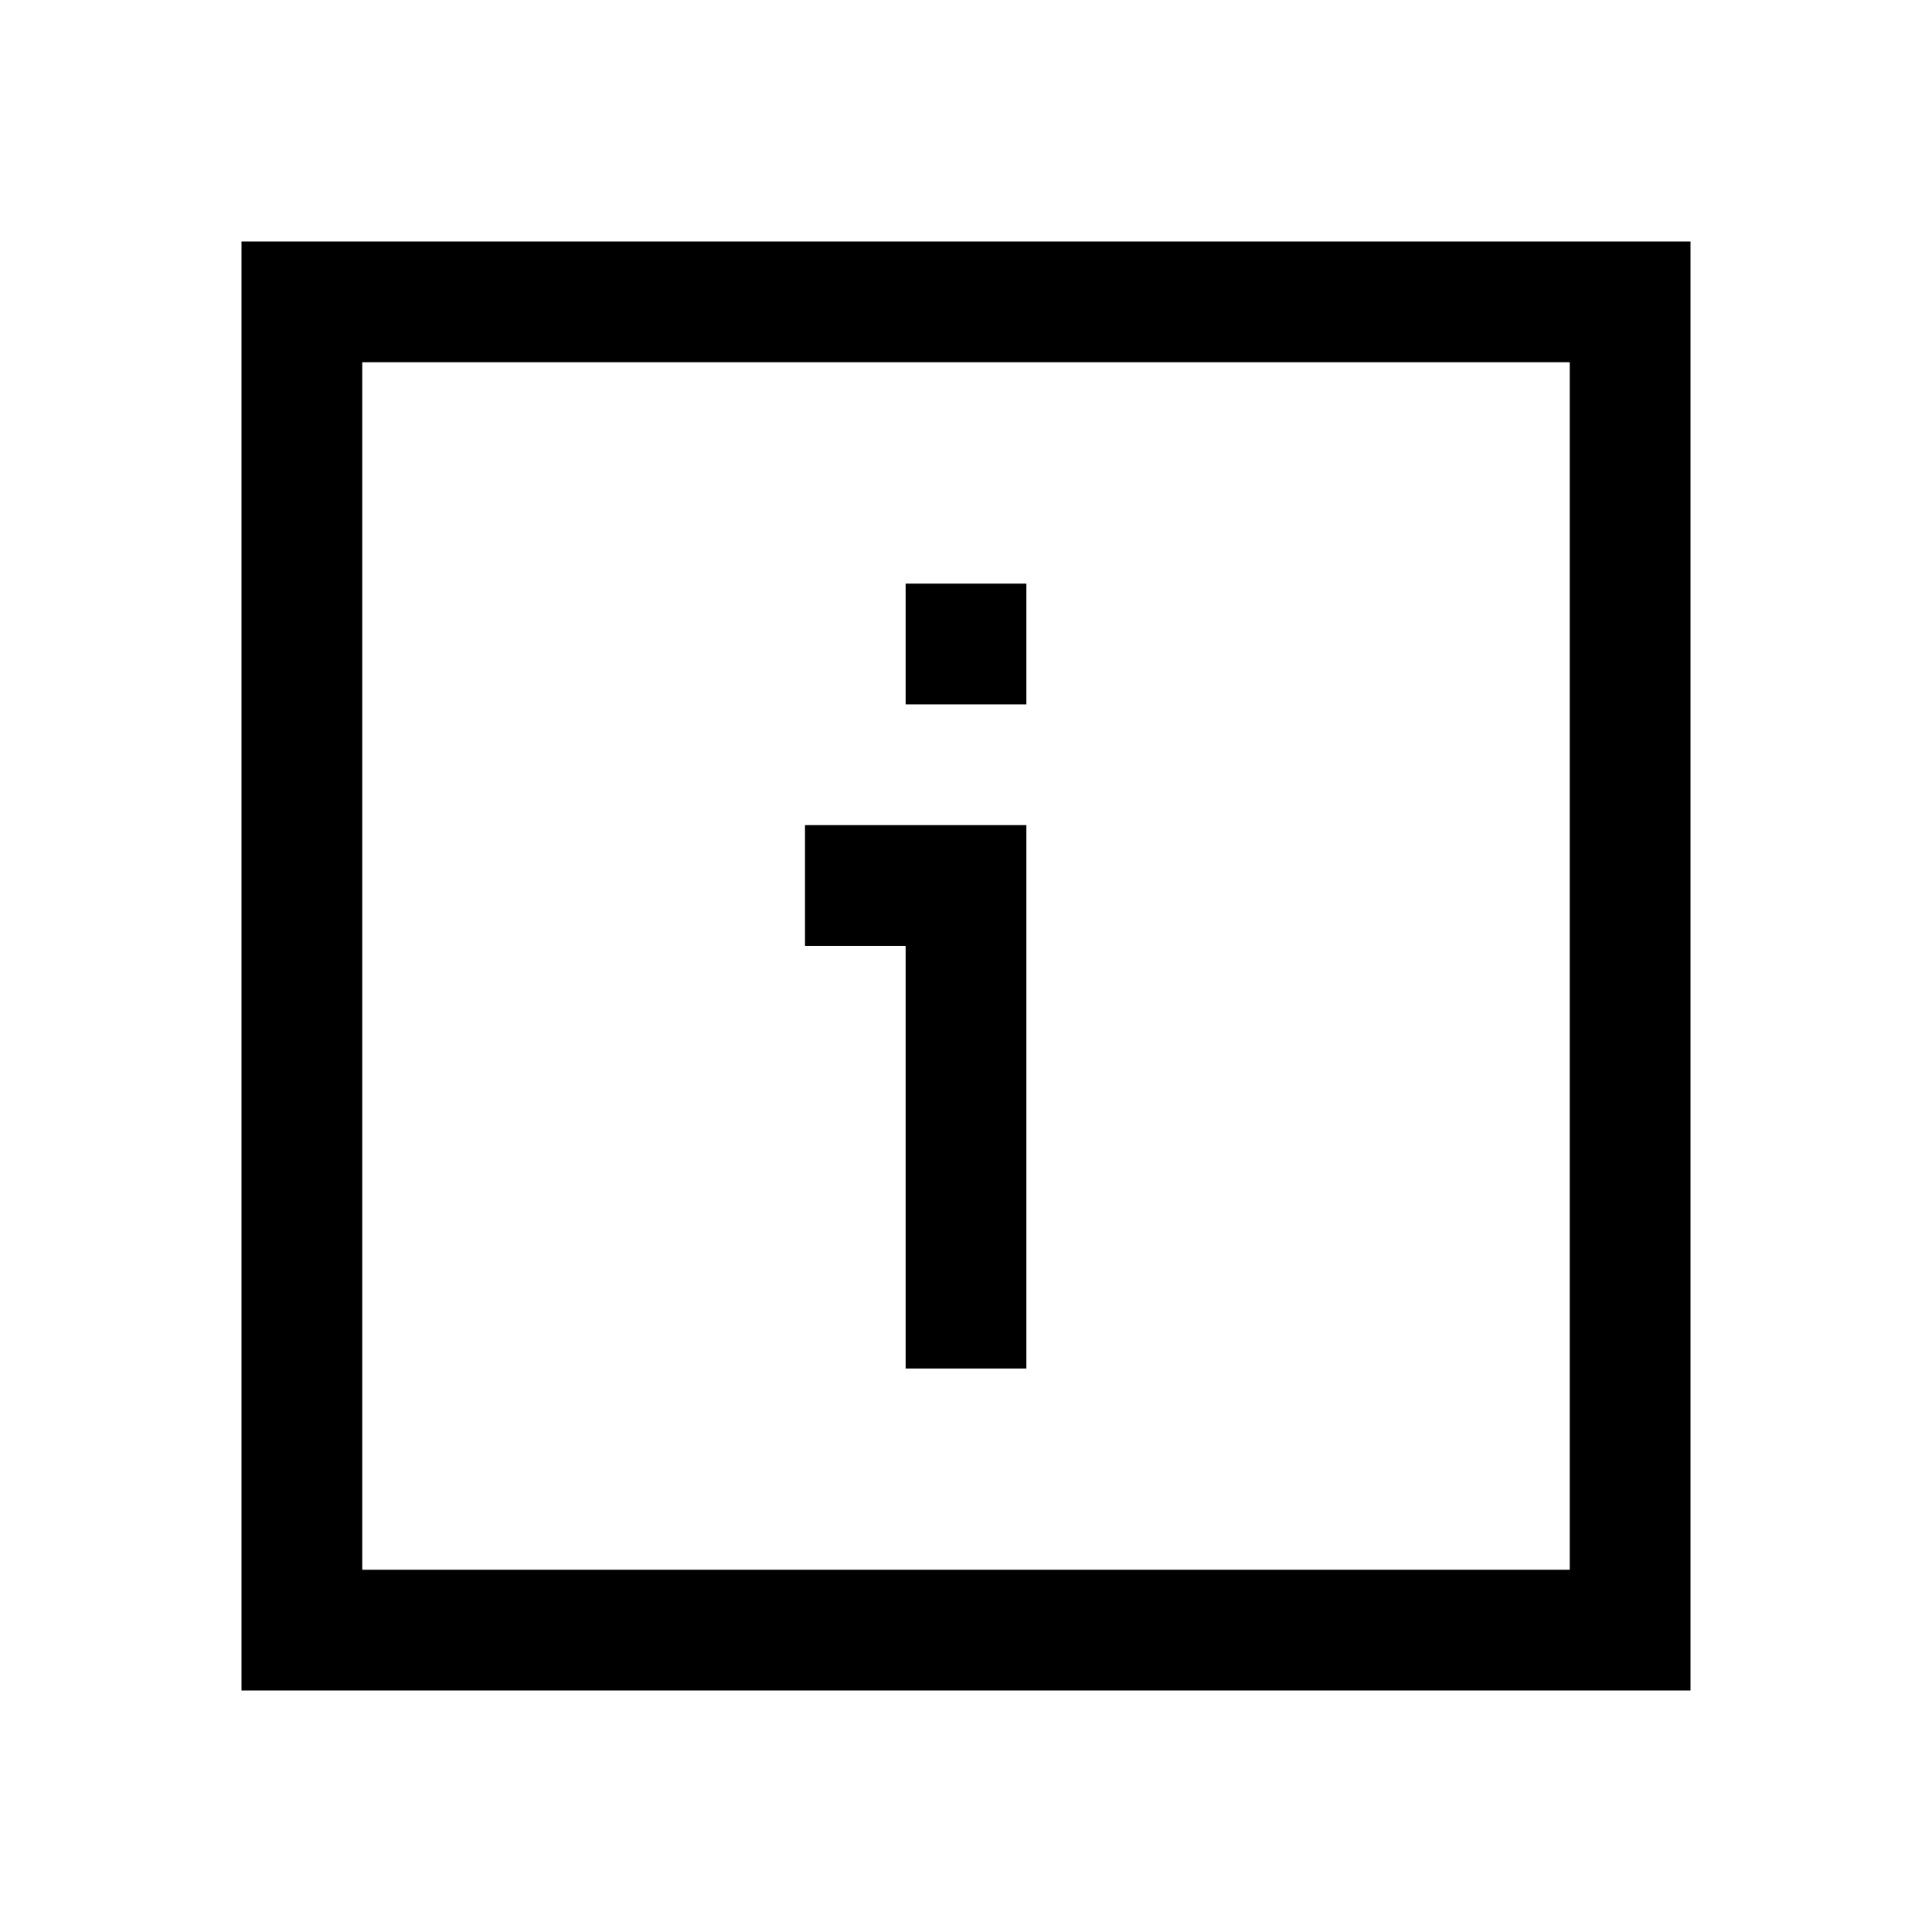 <svg width="24" height="24" viewBox="0 0 24 24" fill="none" xmlns="http://www.w3.org/2000/svg">
<path d="M20.25 3.75H21V3H20.25V3.75ZM20.25 20.25V21H21V20.25H20.25ZM3.75 20.25H3V21H3.75V20.25ZM3.75 3.75V3H3V3.75H3.75ZM10.75 10.25H10V11.75H10.75V10.25ZM12 11H12.75V10.25H12V11ZM11.25 16.25V17H12.75V16.25H11.25ZM19.5 3.75V20.25H21V3.75H19.5ZM20.25 19.5H3.75V21H20.25V19.5ZM4.5 20.25V3.75H3V20.25H4.5ZM3.75 4.5H20.25V3H3.75V4.5ZM10.75 11.75H12V10.25H10.75V11.75ZM11.25 11V16.25H12.75V11H11.25Z" fill="black"/>
<path d="M11.5 7.375H11.375V7.5V8.5V8.625H11.5H12.5H12.625V8.5V7.5V7.375H12.5H11.5Z" fill="black" stroke="black" stroke-width="0.25"/>
</svg>
